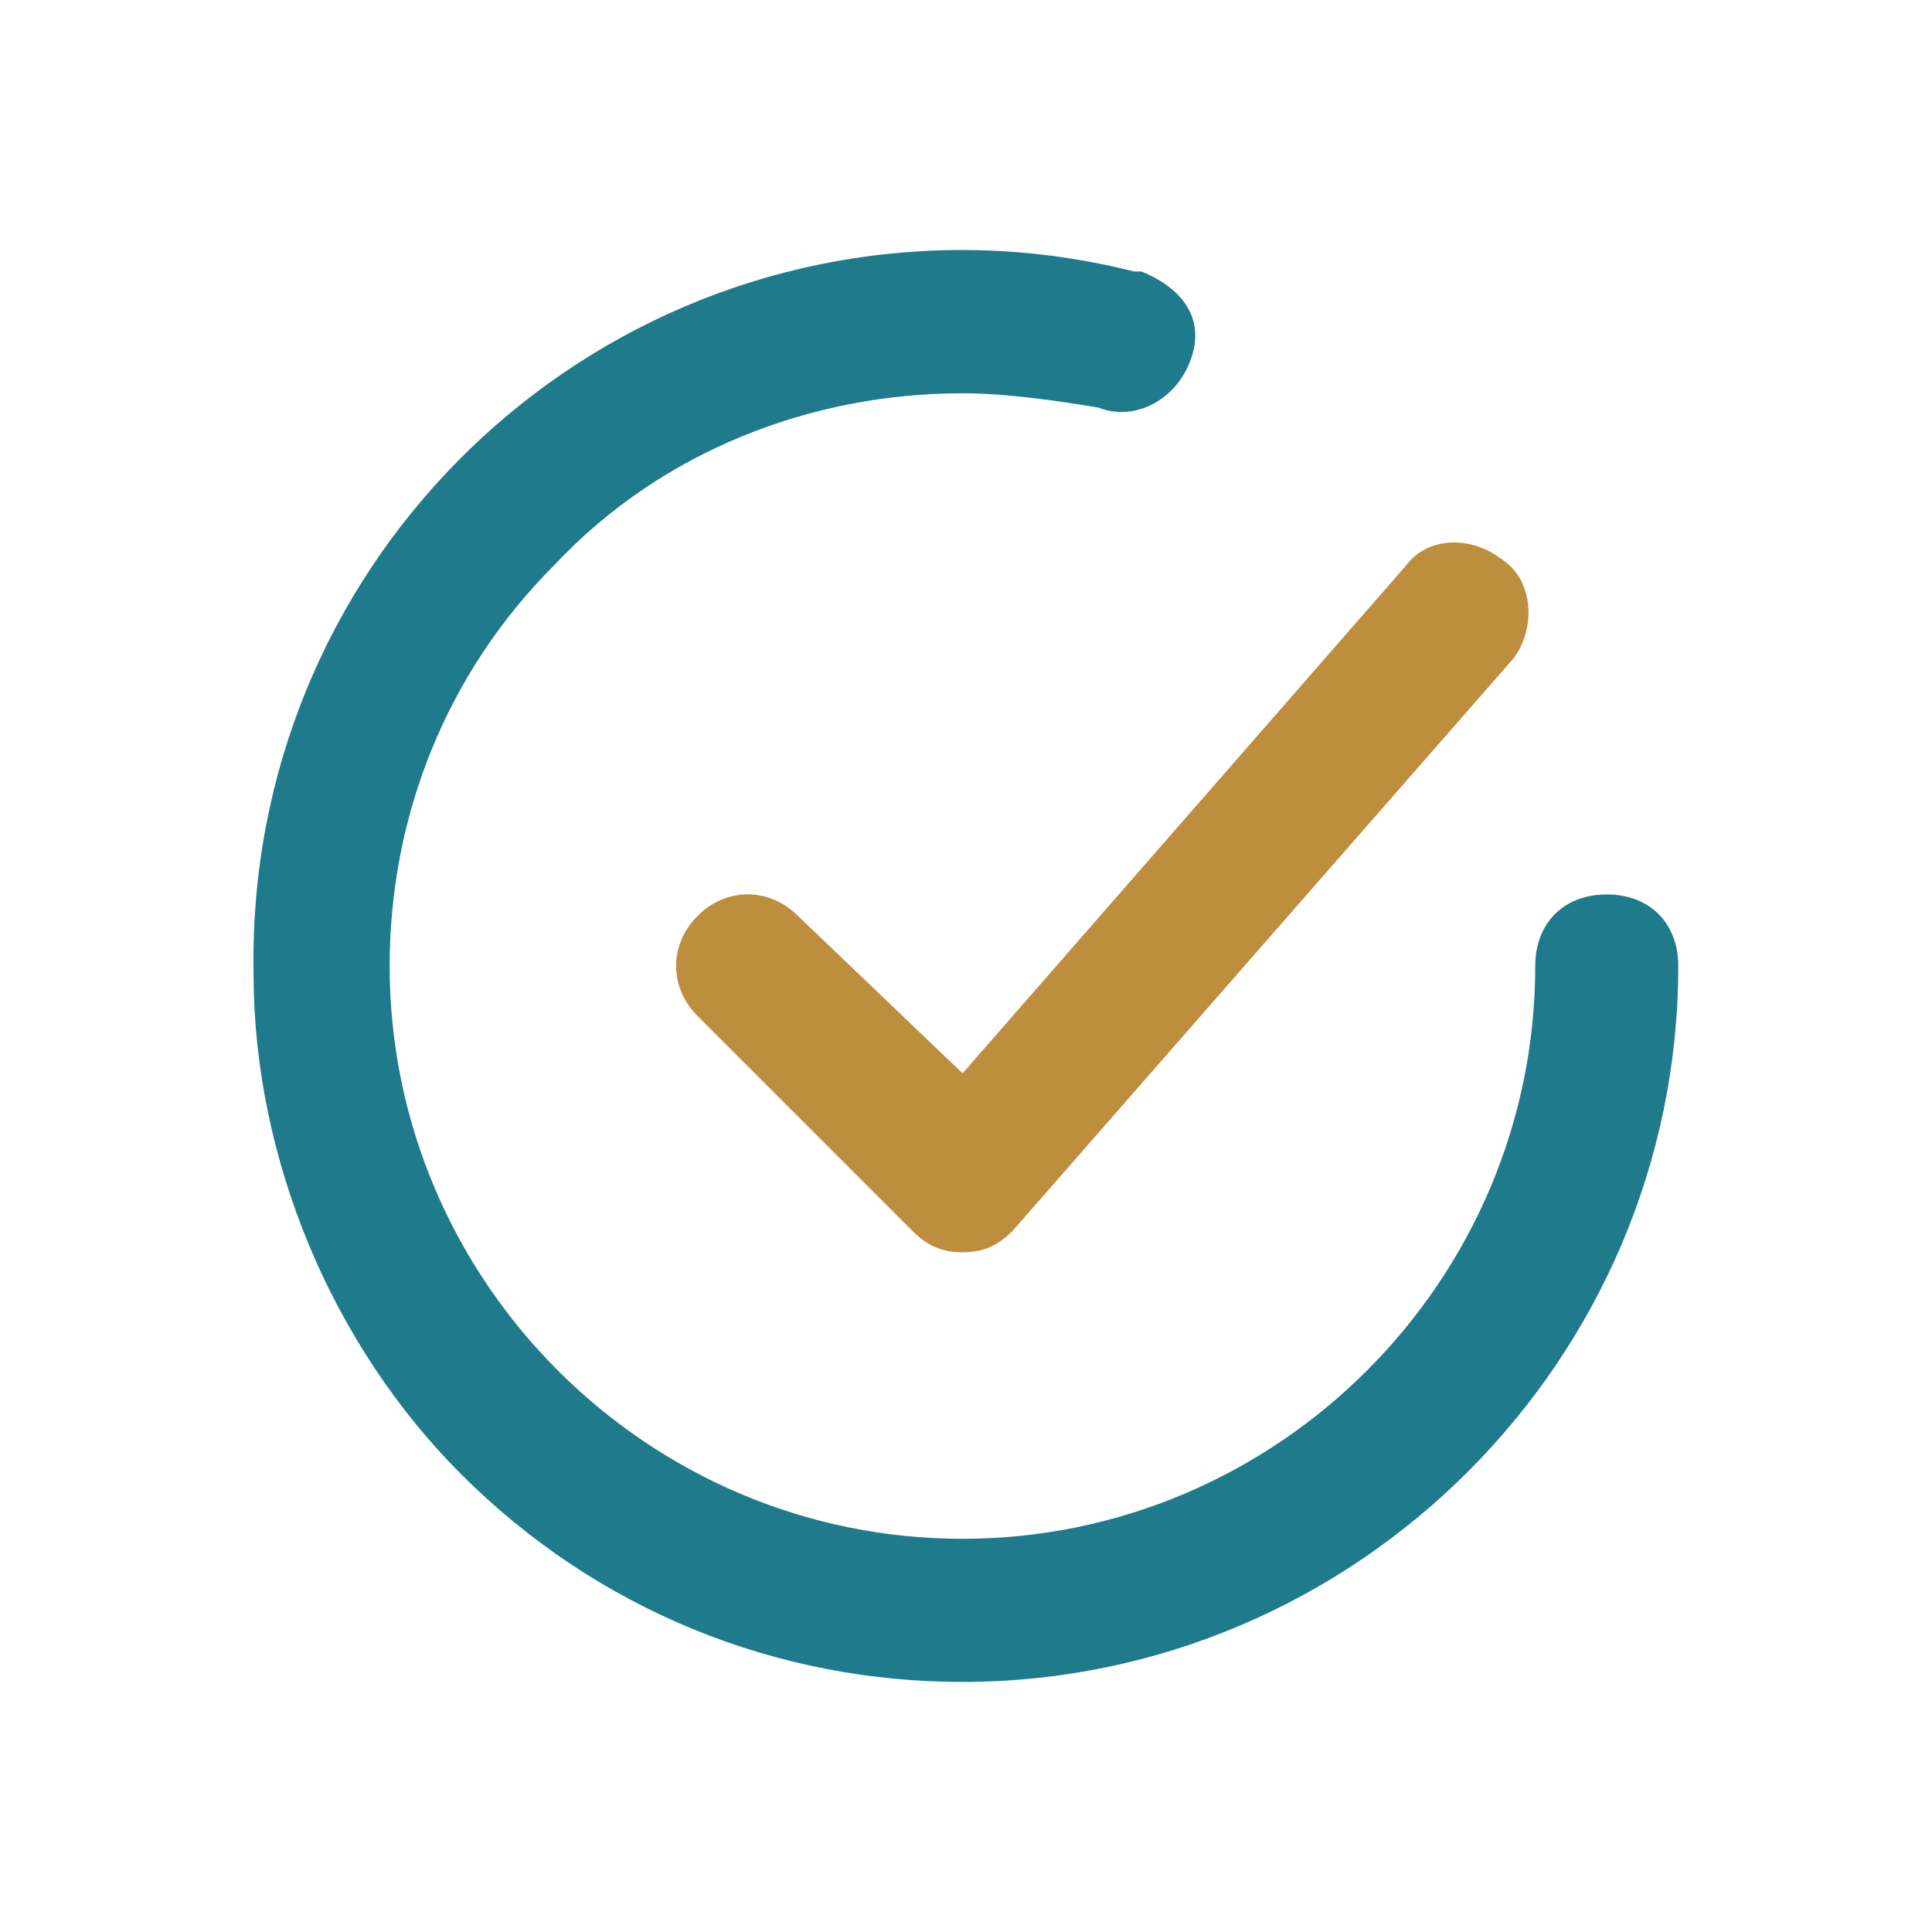 <?xml version="1.0" encoding="UTF-8"?>
<svg id="uuid-a5718071-0cfd-4430-bd22-e0b97772a36c" data-name="Layer 1" xmlns="http://www.w3.org/2000/svg" viewBox="0 0 250 250">
  <defs>
    <style>
      .uuid-1d863b75-18b4-46be-9ef3-65615fae75f0 {
        fill: #1f7a8b;
      }

      .uuid-17bbdd55-d8ba-4a65-9127-cc33706c711e {
        fill: #be8e3f;
      }
    </style>
  </defs>
  <path class="uuid-17bbdd55-d8ba-4a65-9127-cc33706c711e" d="M103.24,118.51c-3.71-3.71-9.26-3.71-12.97,0s-3.71,9.26,0,12.97l27.79,27.79c1.85,1.85,3.71,2.78,6.49,2.78s4.63-.93,6.49-2.78l64.85-74.12c2.78-3.71,2.78-10.19-1.85-12.97-3.71-2.78-9.26-2.78-12.04.93l-57.44,65.78-21.31-20.38Z"/>
  <path class="uuid-1d863b75-18b4-46be-9ef3-65615fae75f0" d="M207.92,115.74c-5.56,0-9.26,3.71-9.26,9.26,0,40.76-33.35,74.12-74.12,74.12s-74.12-33.35-74.12-74.12c0-19.46,7.41-37.98,21.31-51.88,13.9-14.82,33.35-22.23,52.81-22.23,5.56,0,12.04.93,17.6,1.85,4.63,1.85,10.19-.93,12.04-6.49,1.85-5.56-1.85-9.26-6.49-11.12h-.93c-7.41-1.85-14.82-2.78-22.23-2.78-50.95,0-92.64,41.69-91.72,93.57,0,24.09,10.19,48.18,26.87,64.85,17.6,17.6,40.76,26.87,64.85,26.87,50.95,0,92.64-41.69,92.64-92.64,0-5.56-3.71-9.26-9.26-9.26Z"/>
</svg>